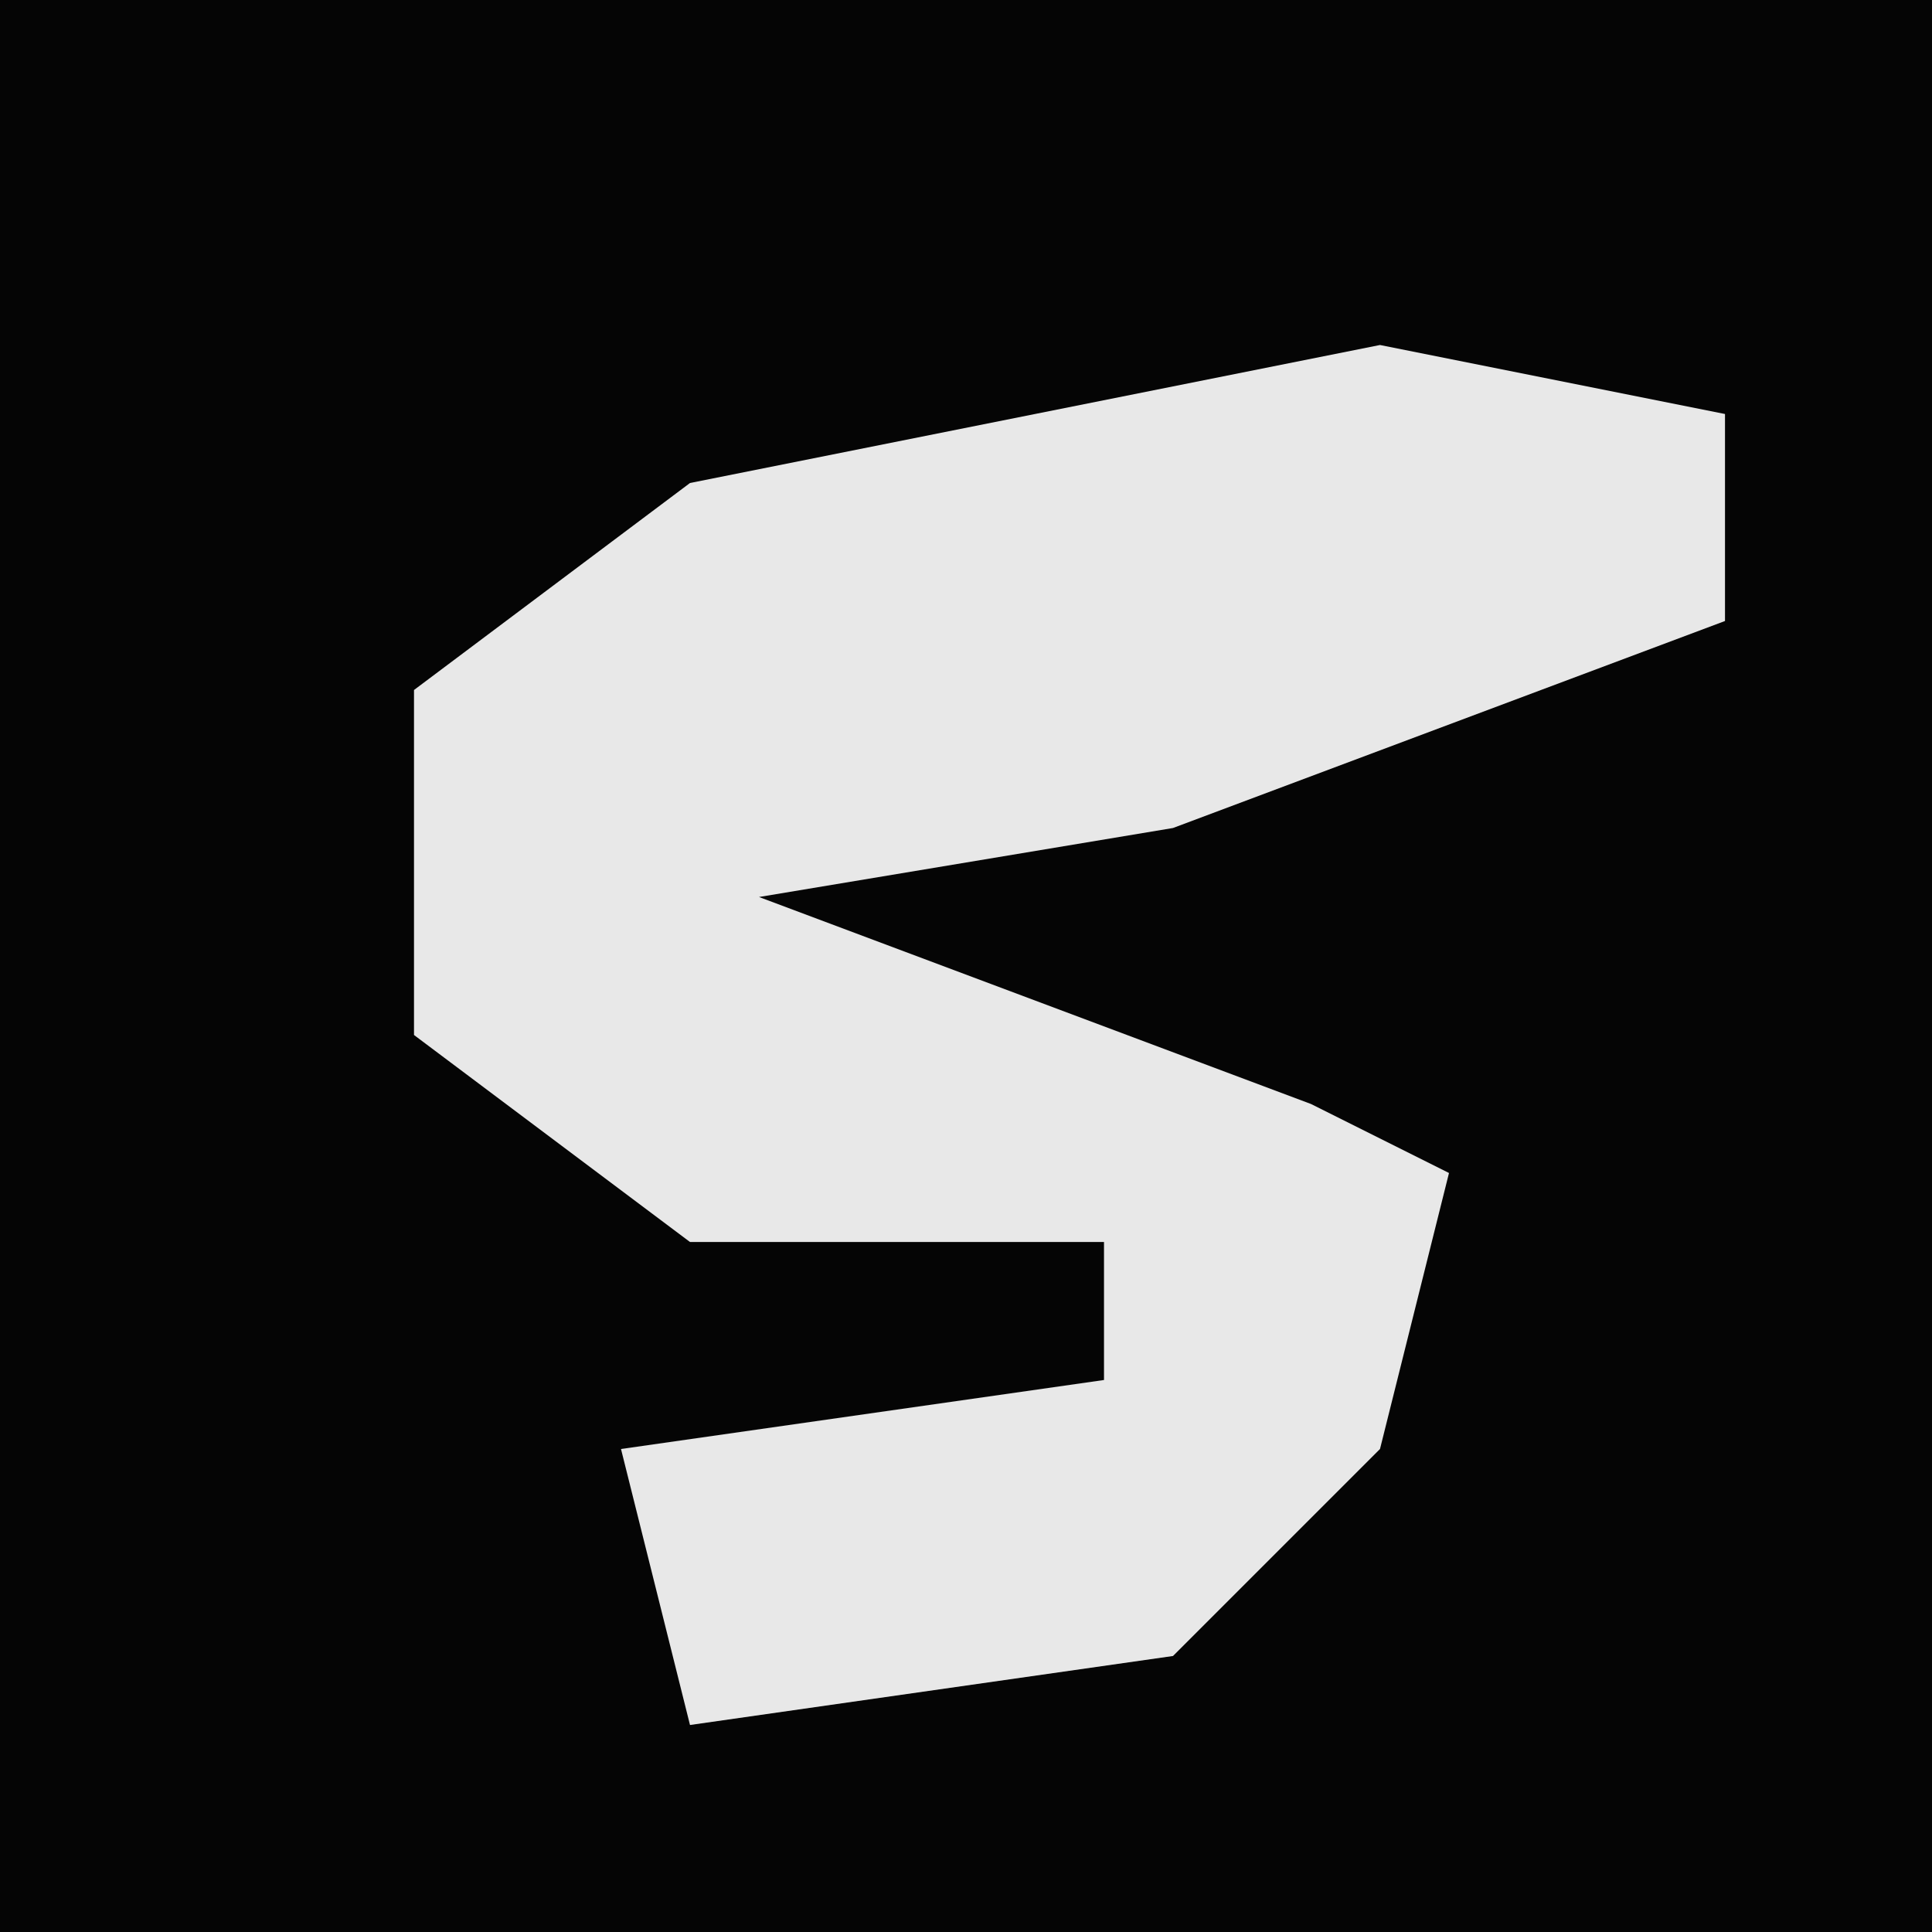 <?xml version="1.0" encoding="UTF-8"?>
<svg version="1.1" xmlns="http://www.w3.org/2000/svg" width="28" height="28">
<path d="M0,0 L28,0 L28,28 L0,28 Z " fill="#050505" transform="translate(0,0)"/>
<path d="M0,0 L5,1 L5,4 L-3,7 L-9,8 L-1,11 L1,12 L0,16 L-3,19 L-10,20 L-11,16 L-4,15 L-4,13 L-10,13 L-14,10 L-14,5 L-10,2 Z " fill="#E8E8E8" transform="translate(20,5)"/>
</svg>
